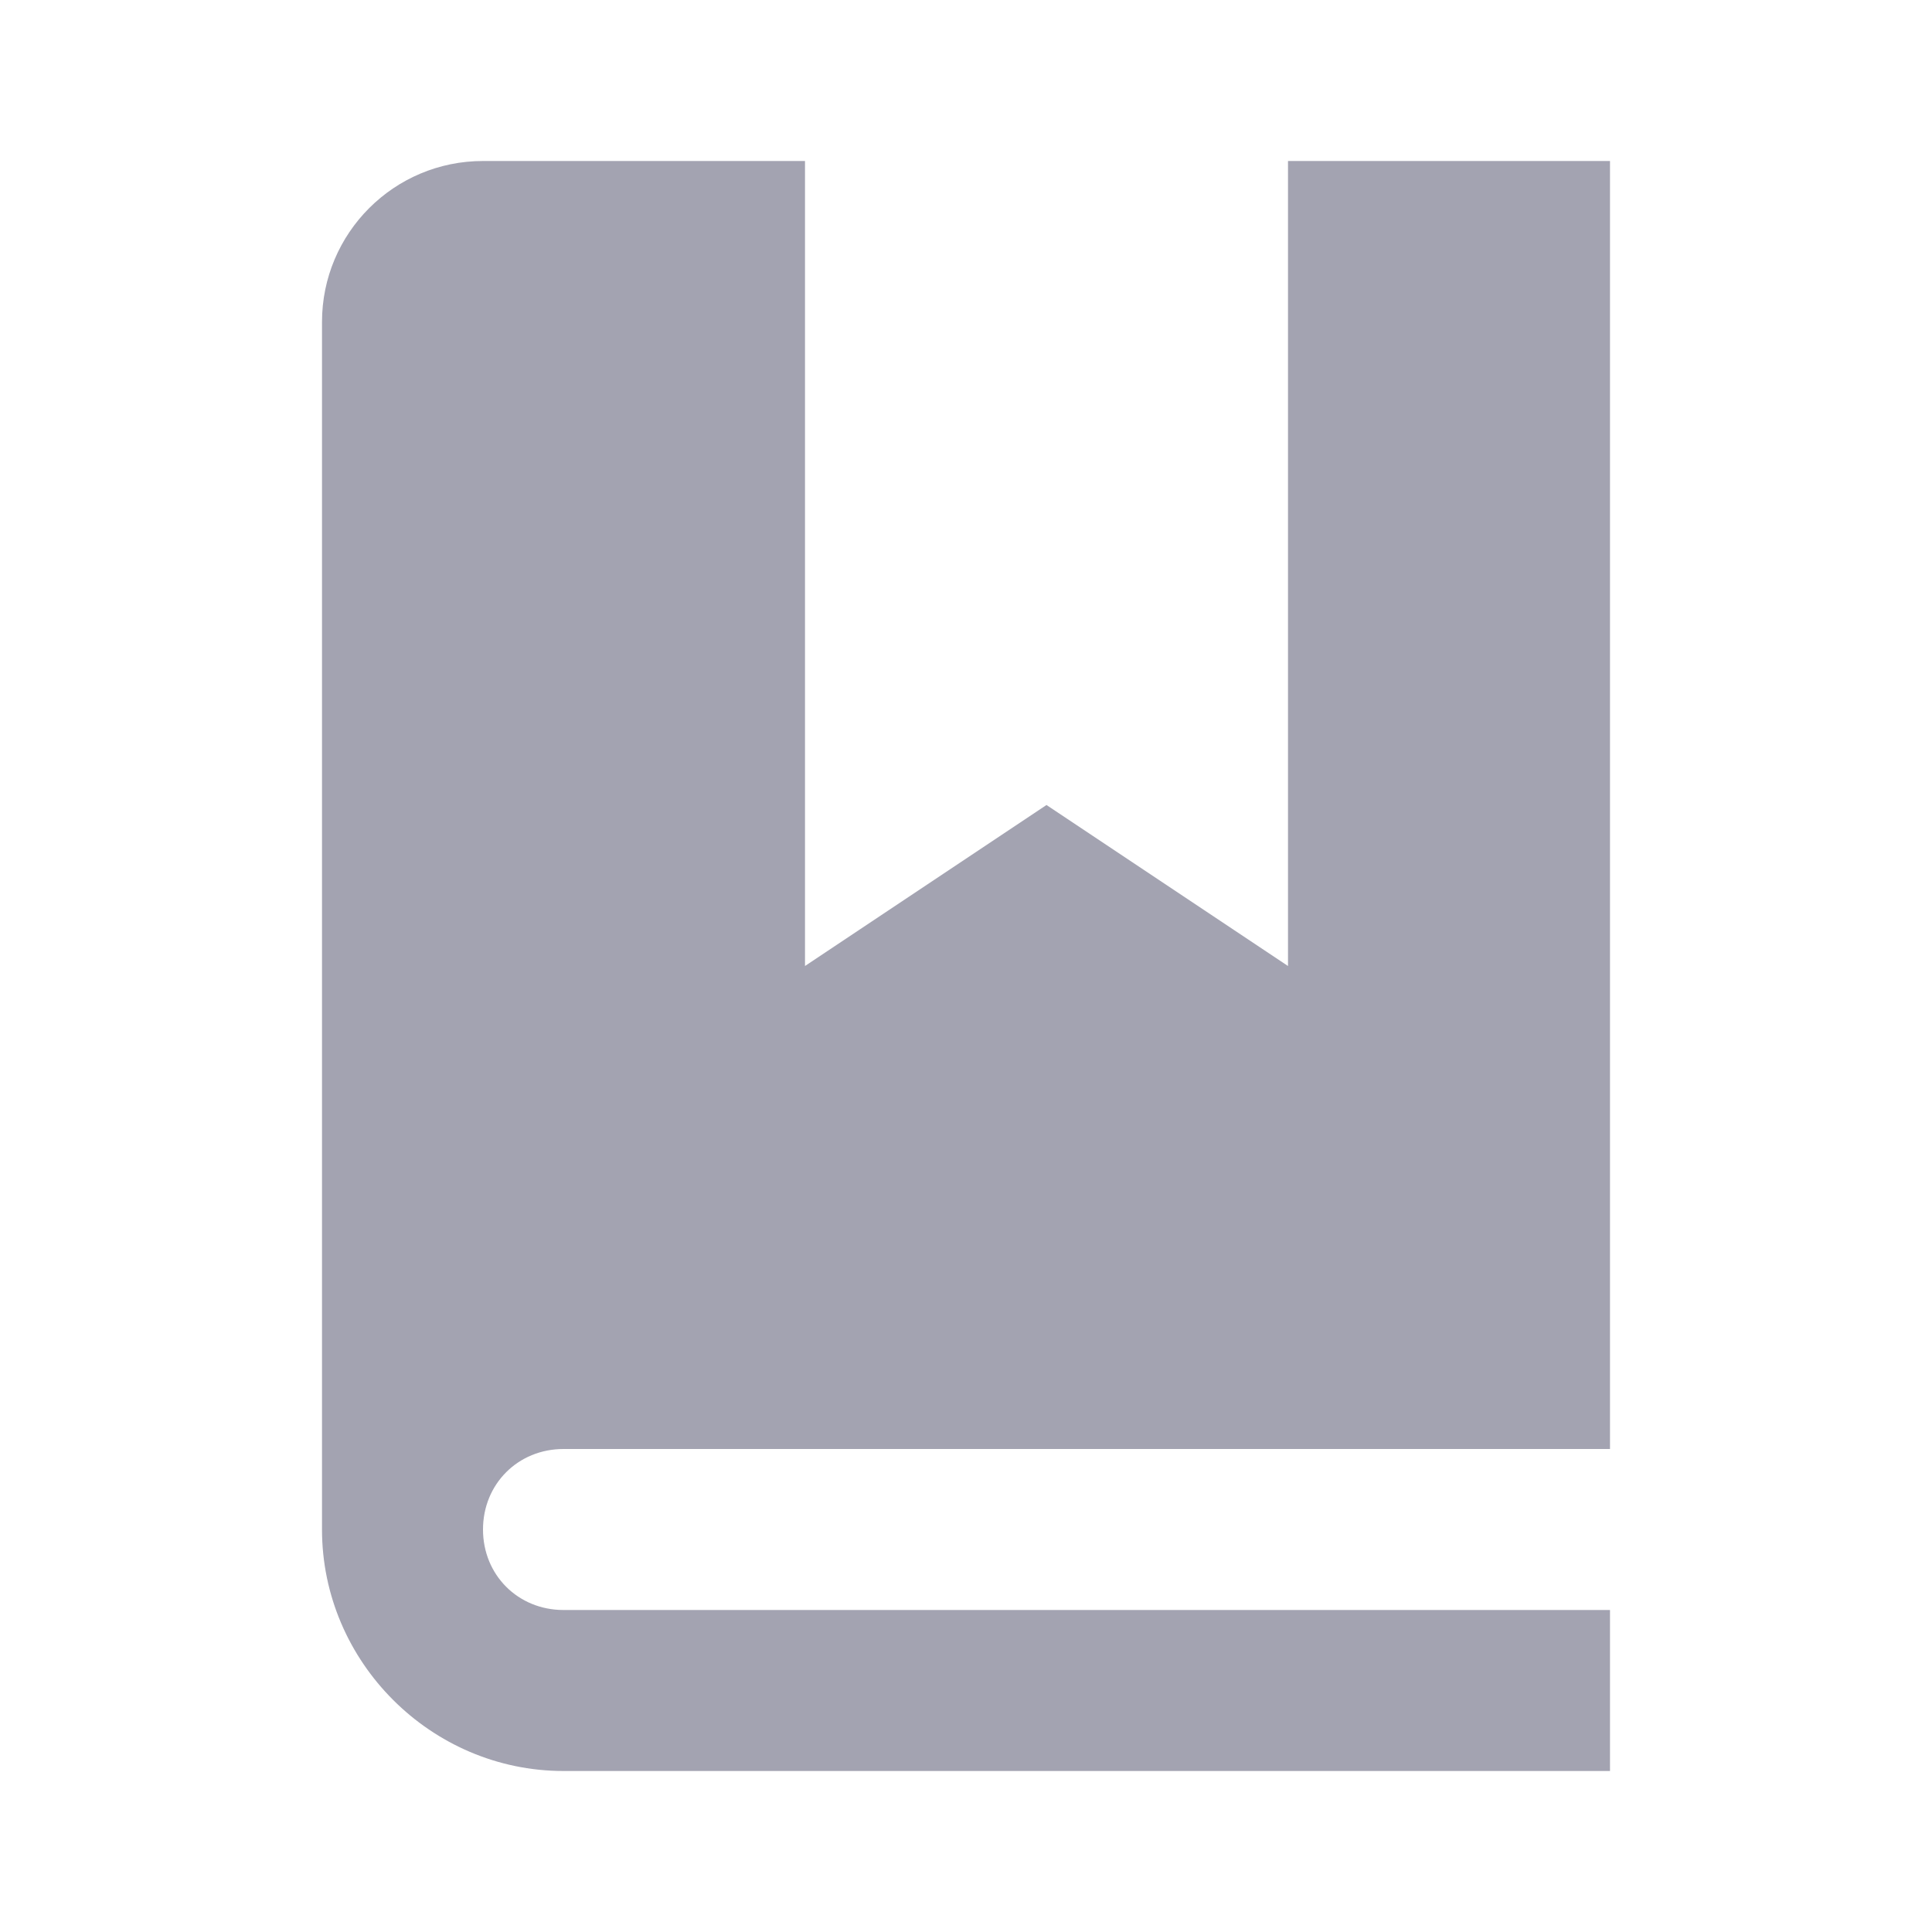 <svg width="24" height="24" viewBox="0 0 24 24" fill="none" xmlns="http://www.w3.org/2000/svg">
<path d="M6 2C4.895 2 4 2.895 4 4V19C4 20.645 5.355 22 7 22H20V20H7C6.435 20 6 19.565 6 19C6 18.435 6.435 18 7 18H20V17V16V2H16V12L13 10L10 12V2H6Z" fill="#A3A3B1"/>
</svg>
